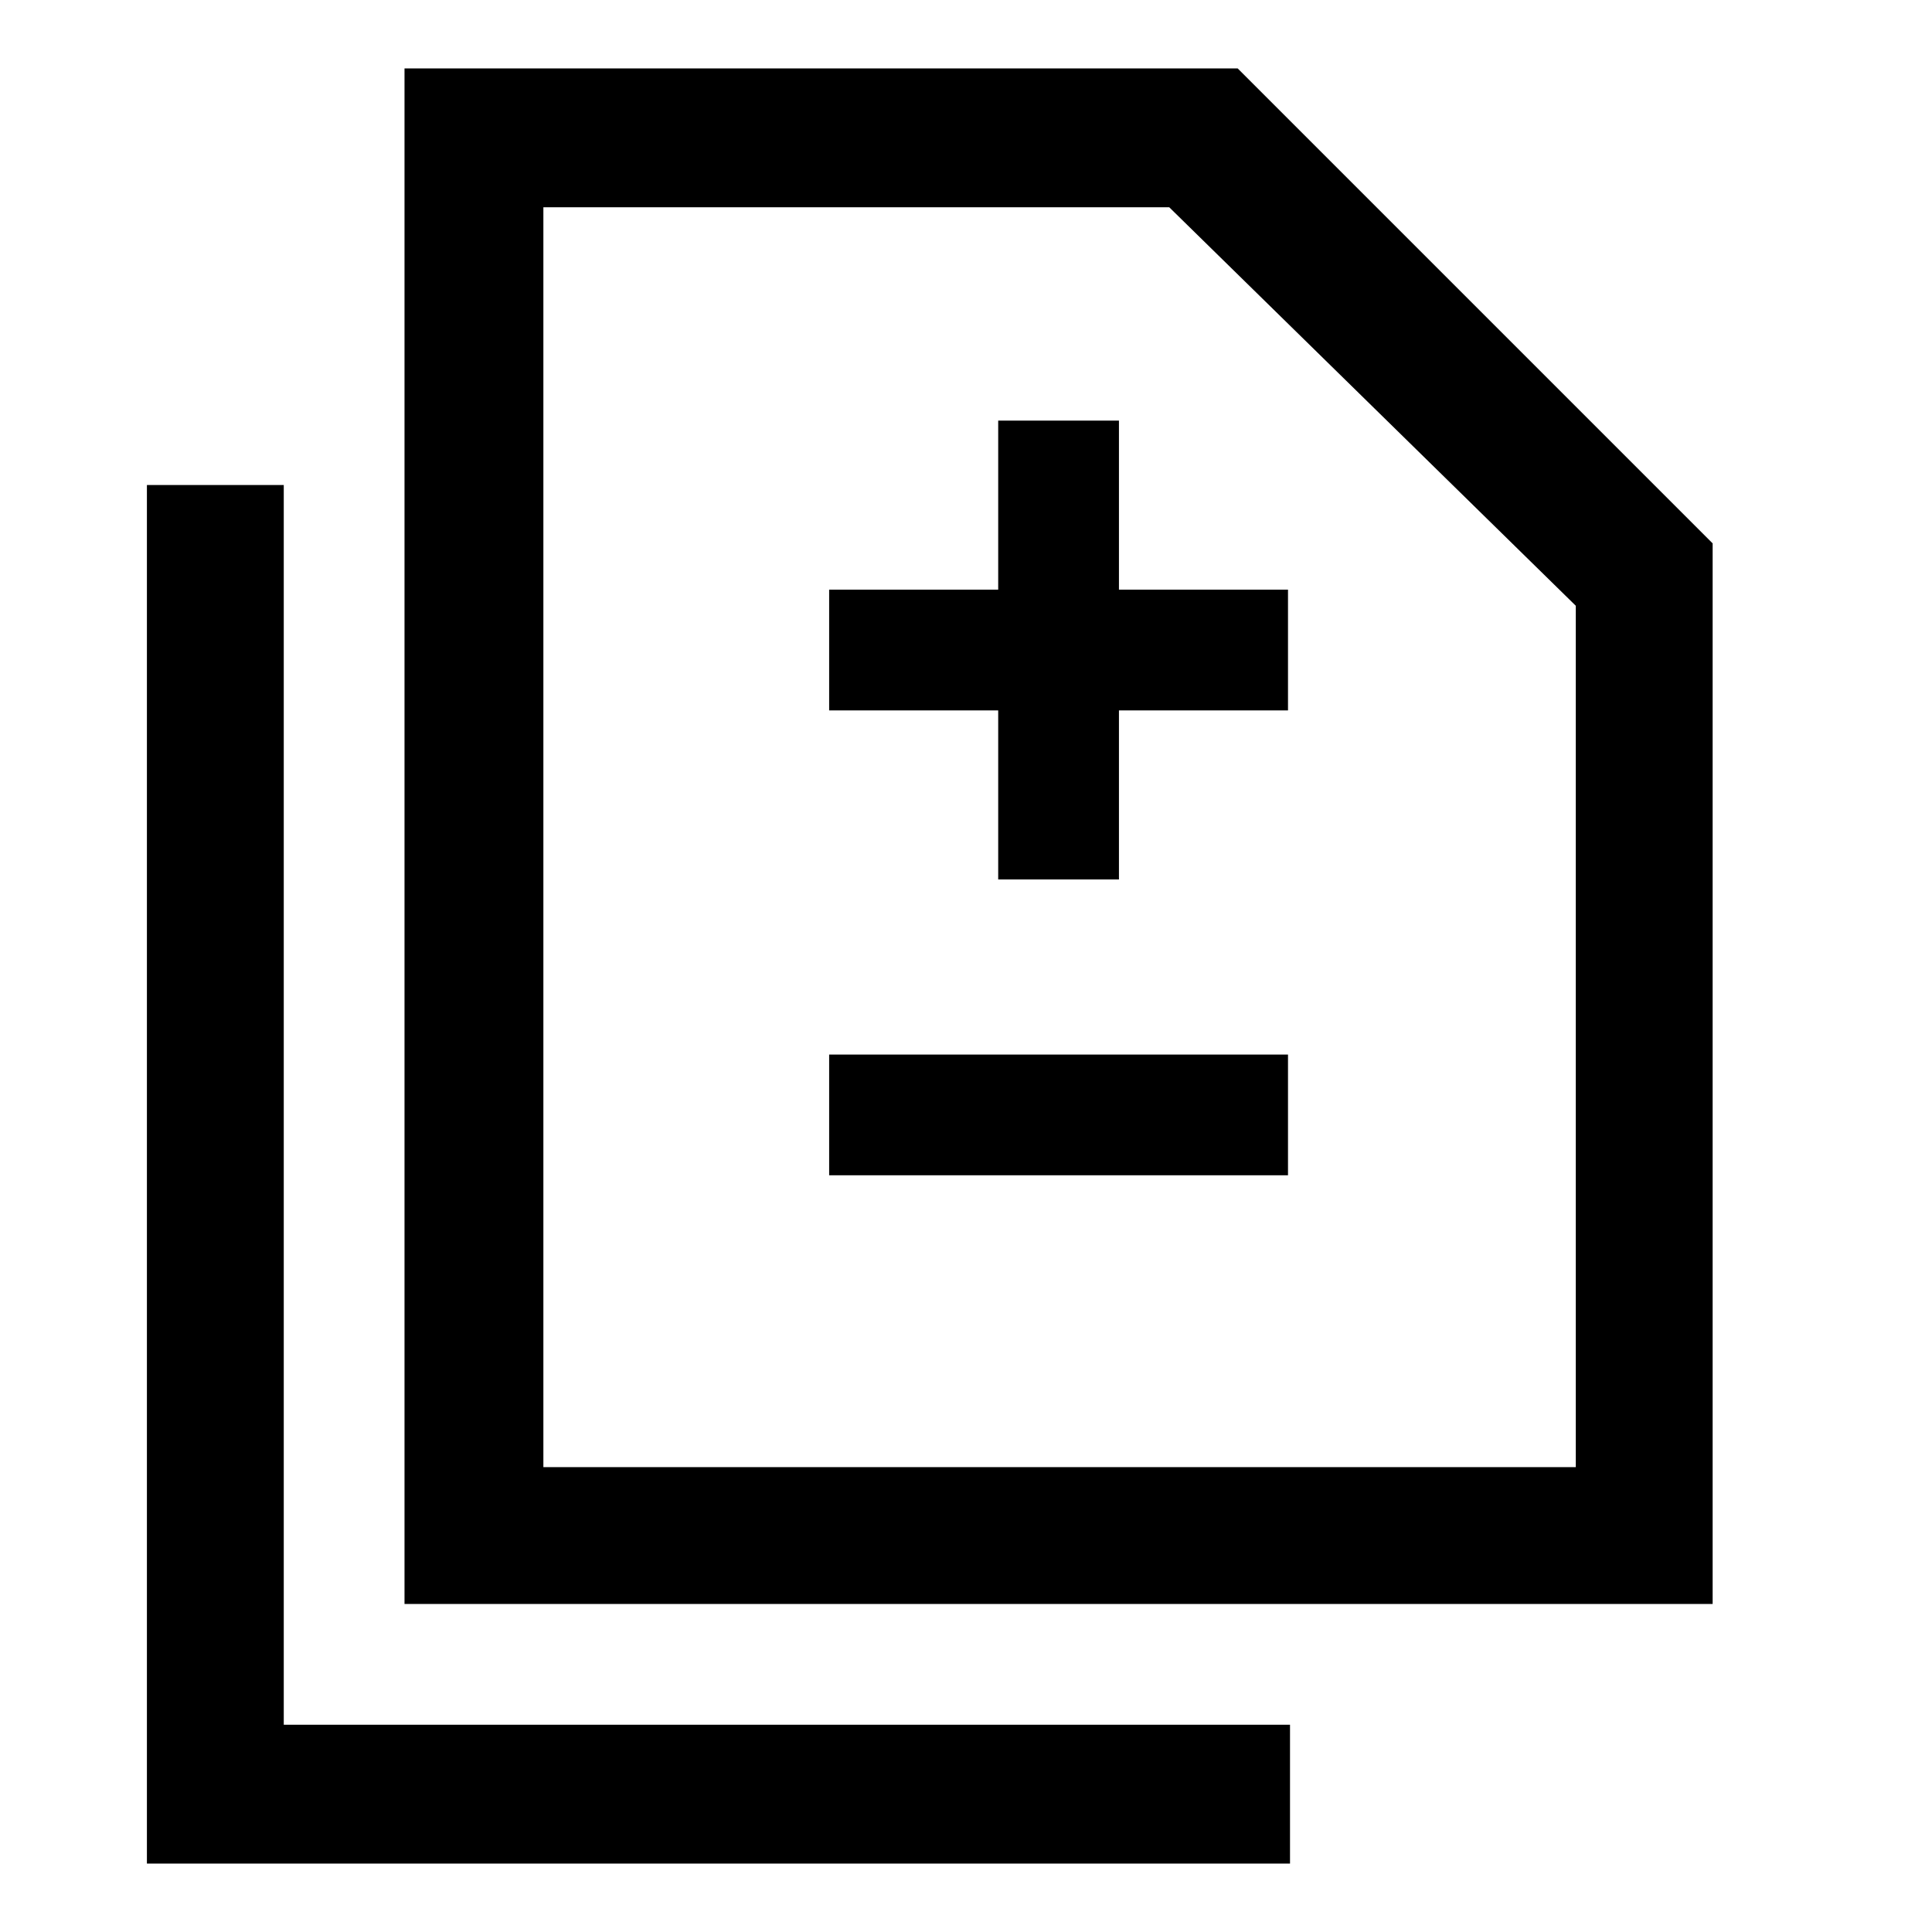 <svg xmlns="http://www.w3.org/2000/svg" width="48" height="48"><path d="M24.8 21.85h3v-4.2H32v-3h-4.2v-4.2h-3v4.2h-4.2v3h4.2zm-4.2 7.35H32v-3H20.6zM10.05 39.85V1.7h20.7l11.8 11.8v26.35zm3.45-3.4h25.65v-21.4l-10.1-9.9H13.5zM3.65 46.3V12.05h3.4v30.8h25v3.45zm9.85-9.85V5.15v31.3z"/></svg>